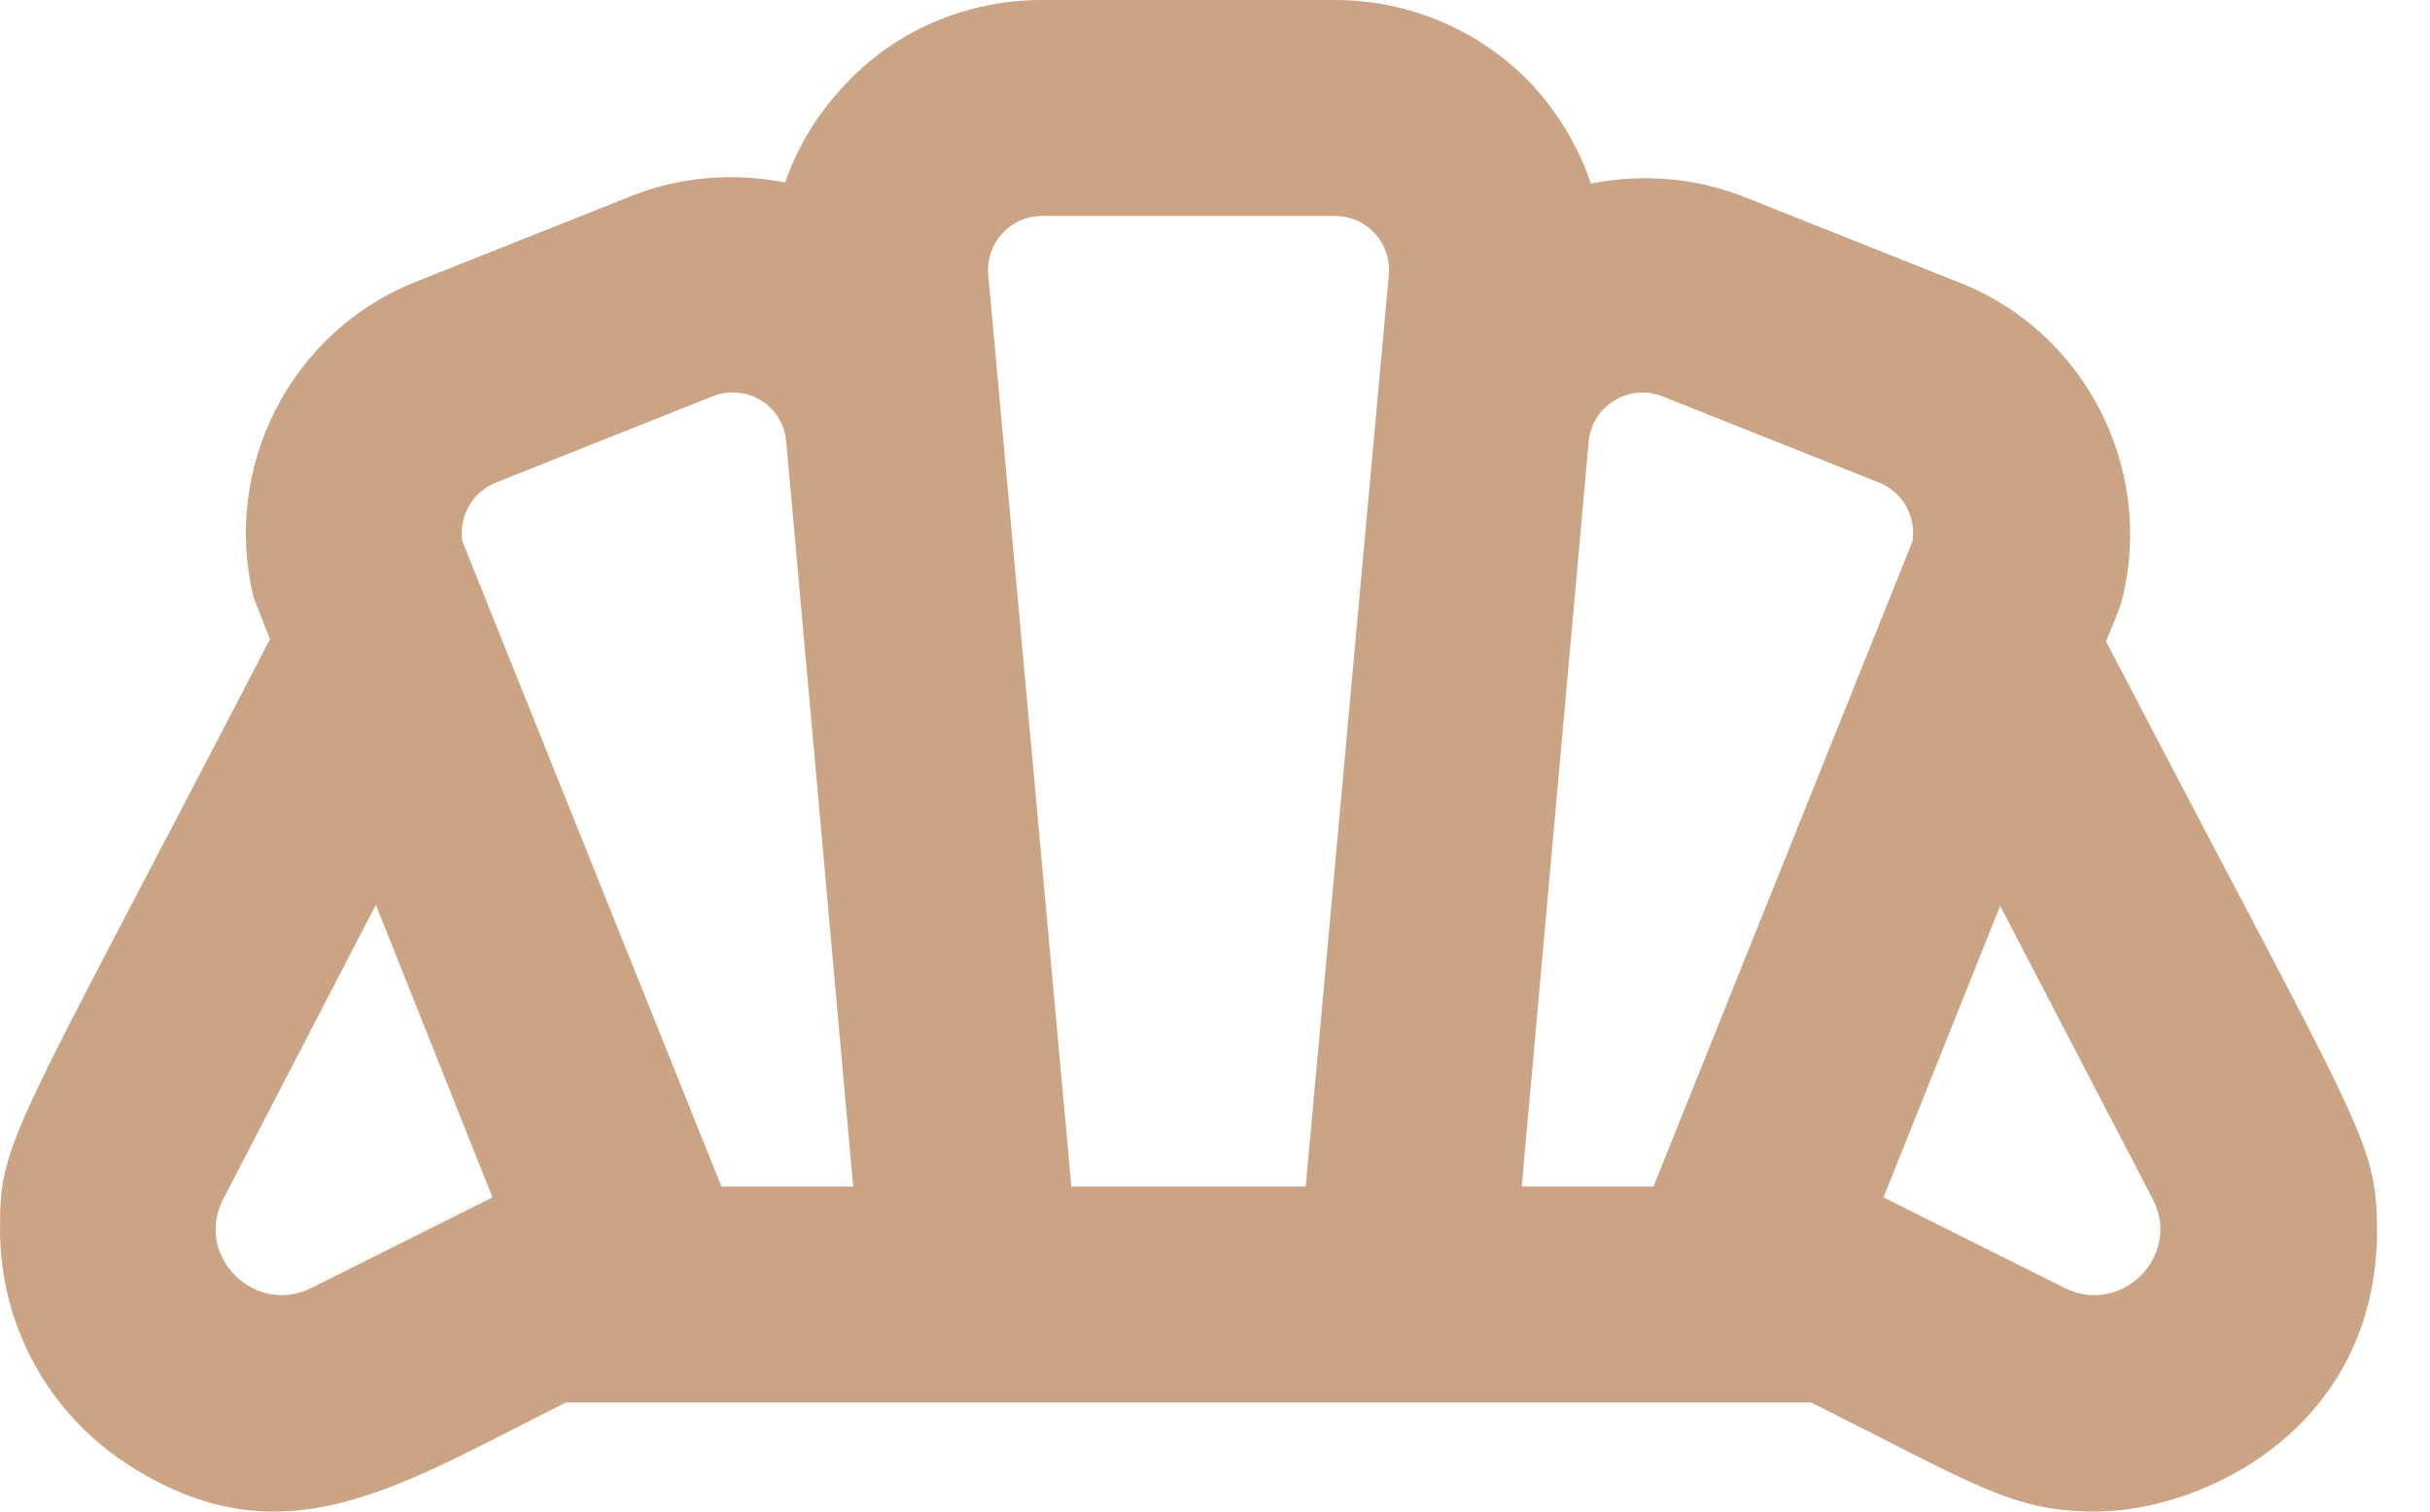<svg width="45" height="28" viewBox="0 0 45 28" fill="none" xmlns="http://www.w3.org/2000/svg">
<path d="M39 11.88C39.26 11.24 39.2 11.42 39.3 11.1C39.9 8.68 38.62 6.16 36.3 5.24L32.28 3.64C31.36 3.28 30.38 3.22 29.46 3.4C29.24 2.74 28.88 2.14 28.42 1.62C27.46 0.58 26.12 0 24.72 0H19.3C17.88 0 16.54 0.58 15.6 1.62C15.12 2.14 14.76 2.74 14.54 3.38C13.62 3.2 12.64 3.26 11.72 3.62L7.7 5.22C5.38 6.14 4.1 8.66 4.7 11.08L5 11.84C0.2 21.1 0 21.1 0 22.76C0 24.58 0.92 26.24 2.48 27.2C5.32 28.96 7.46 27.48 10.48 25.98H33.54C36.58 27.5 37.26 28 38.8 28C40.8 28 44.02 26.46 44.02 22.78C44 21.08 43.76 21.02 39 11.88ZM38.24 23.86L34.88 22.18L37.04 16.78L39.86 22.2C40.42 23.26 39.28 24.38 38.24 23.86ZM28.18 21.98L29.42 8.18C29.48 7.52 30.16 7.1 30.78 7.34L34.8 8.94C35.24 9.12 35.48 9.56 35.42 10.02L30.62 21.98H28.18ZM13.36 21.98L8.56 10.02C8.5 9.56 8.74 9.12 9.18 8.94L13.2 7.34C13.82 7.1 14.5 7.5 14.56 8.18L15.8 21.98H13.36ZM4.14 22.2L6.96 16.76L9.12 22.18L5.76 23.86C4.72 24.38 3.58 23.26 4.14 22.2ZM18.3 5.08C18.289 4.942 18.307 4.803 18.352 4.673C18.397 4.542 18.469 4.422 18.563 4.321C18.657 4.219 18.771 4.138 18.898 4.083C19.025 4.028 19.162 4 19.3 4H24.72C24.858 4 24.995 4.028 25.122 4.083C25.249 4.138 25.363 4.219 25.457 4.321C25.551 4.422 25.623 4.542 25.668 4.673C25.713 4.803 25.731 4.942 25.72 5.08L24.18 21.98H19.84L18.3 5.08Z" fill="#CAA484"/>
</svg>
